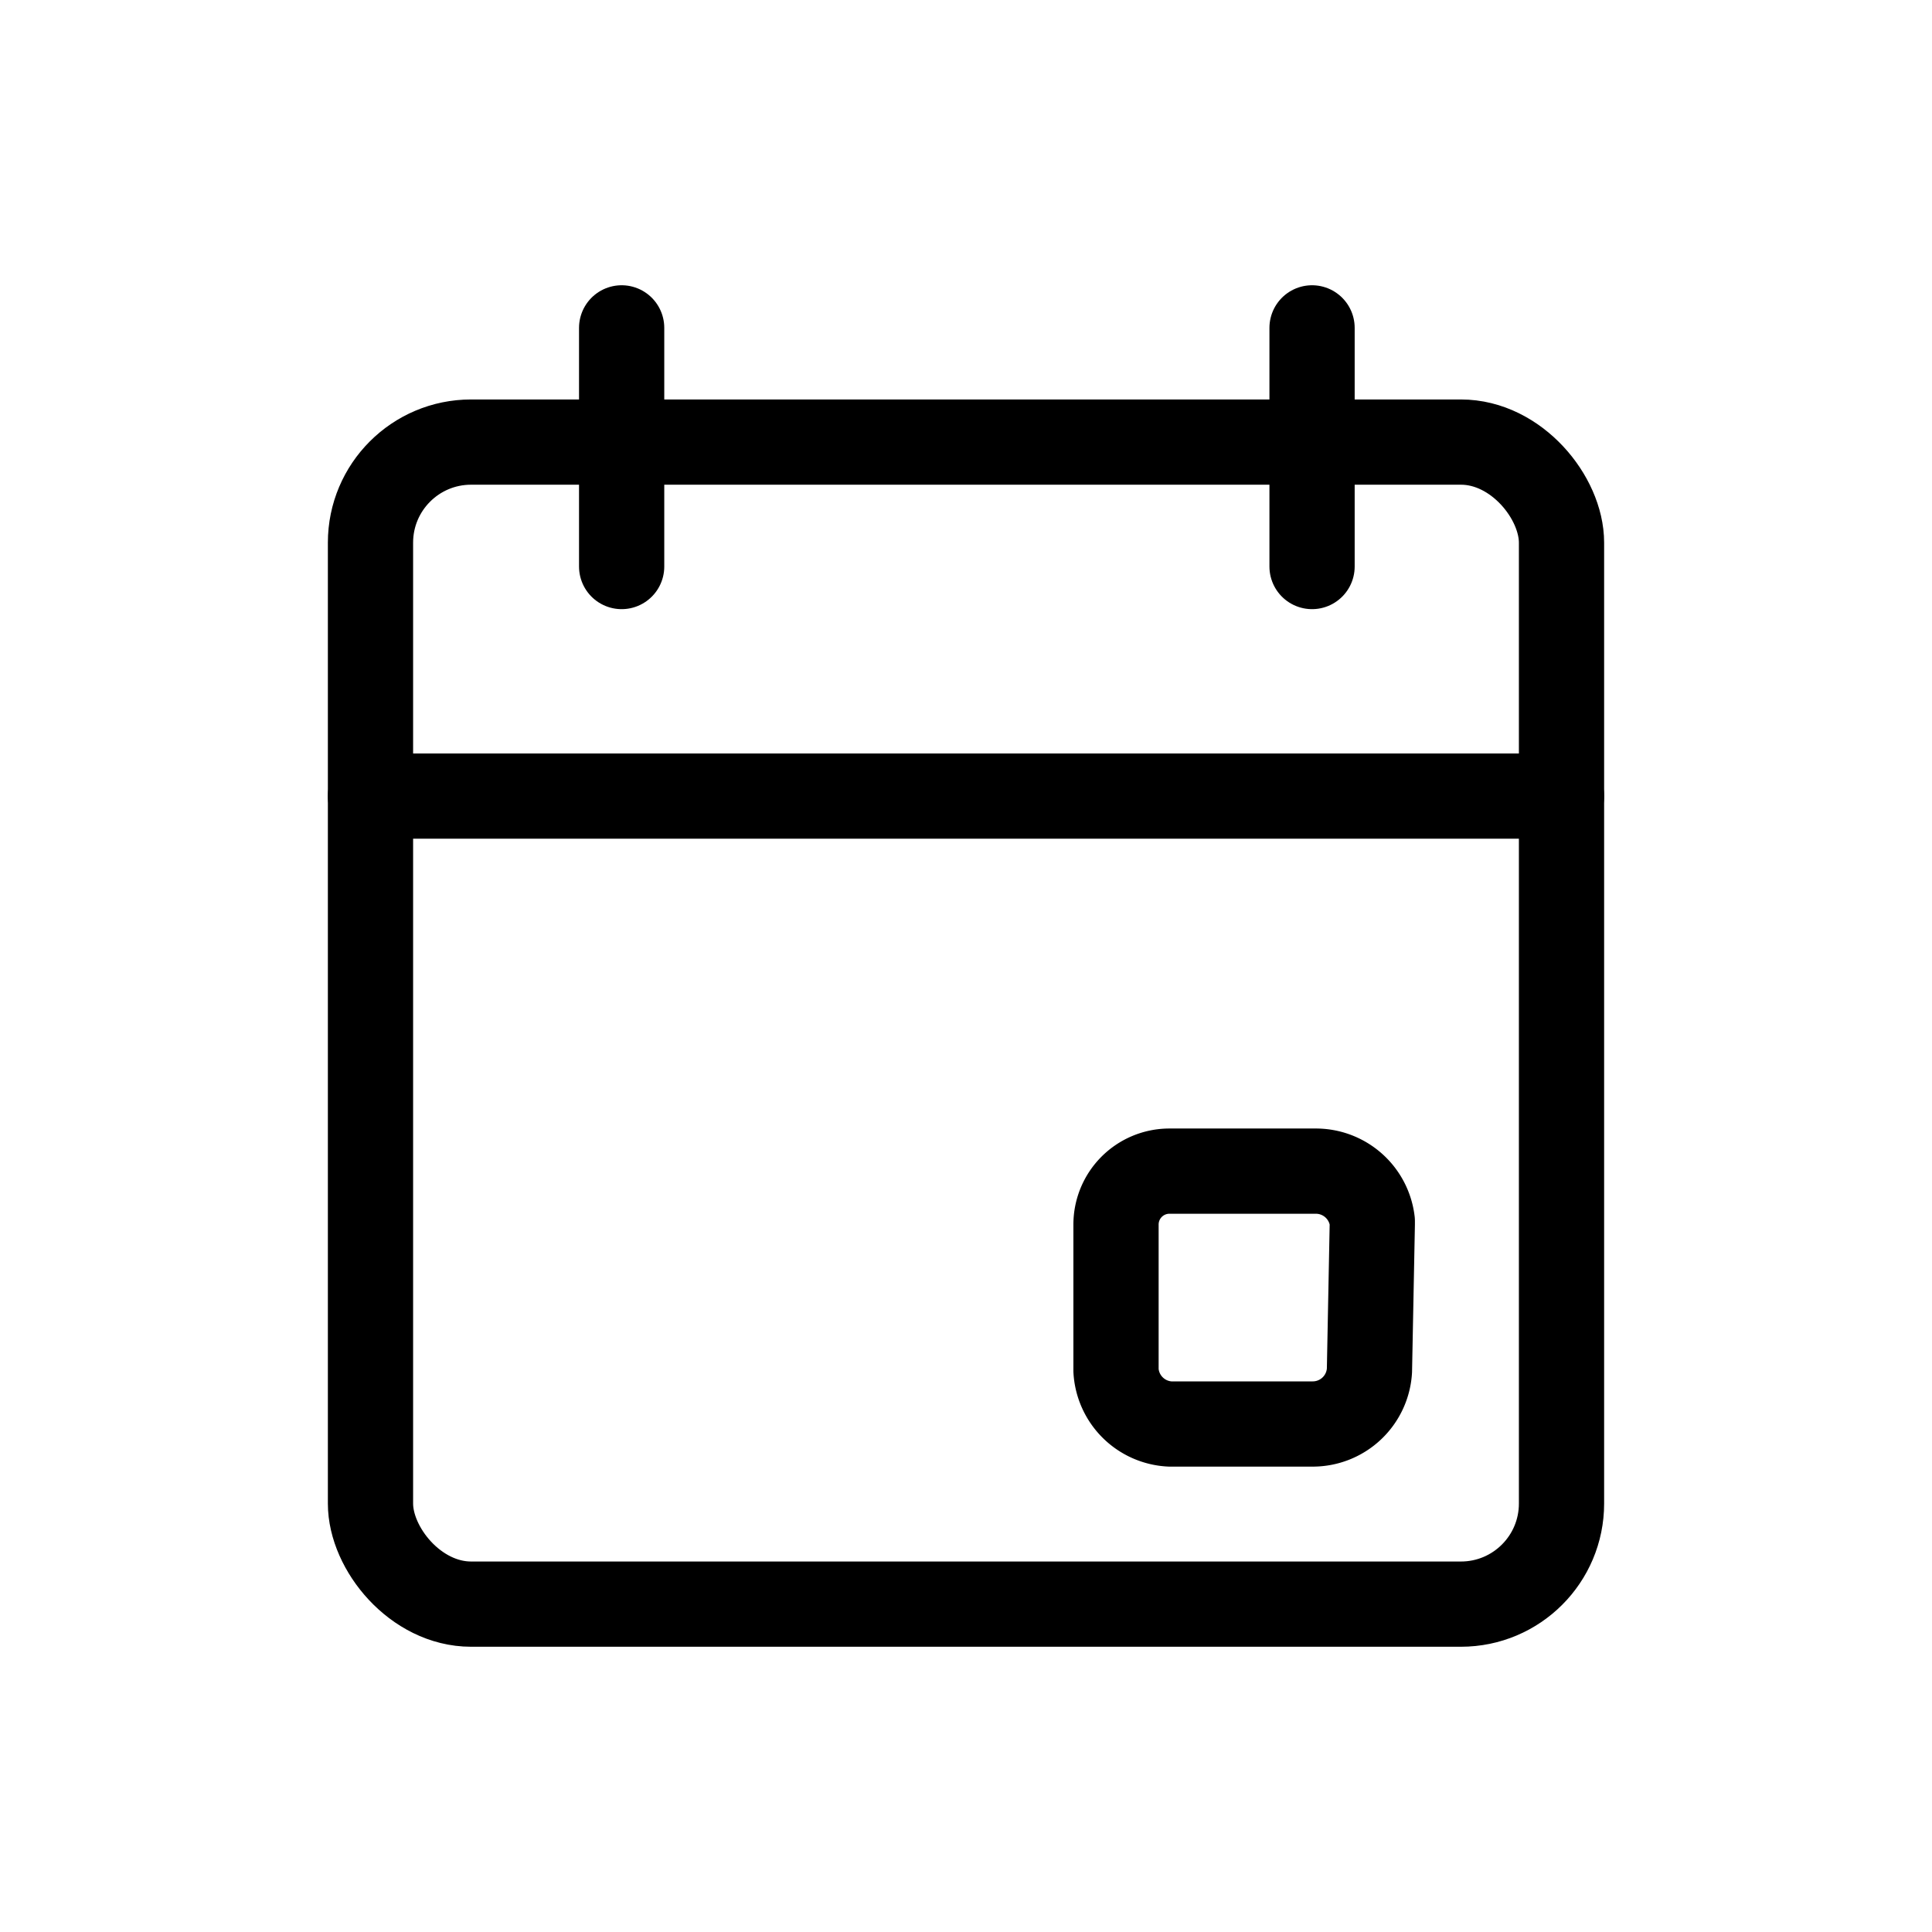 <svg xmlns="http://www.w3.org/2000/svg" width="34" height="34" viewBox="0 0 34 34">
  <title>agenda</title>
  <g id="Layer_1" data-name="Layer 1">
    <g>
      <rect x="6.52" y="7.78" width="20.96" height="20.45" rx="1.77" style="fill: none;stroke: currentColor;stroke-linecap: round;stroke-linejoin: round;stroke-width: 1.5px"/>
      <line x1="6.52" y1="14.01" x2="27.48" y2="14.01" style="fill: none;stroke: currentColor;stroke-linecap: round;stroke-linejoin: round;stroke-width: 1.5px"/>
      <line x1="10.94" y1="5.77" x2="10.94" y2="9.97" style="fill: none;stroke: currentColor;stroke-linecap: round;stroke-linejoin: round;stroke-width: 1.5px"/>
      <line x1="23.09" y1="5.77" x2="23.09" y2="9.97" style="fill: none;stroke: currentColor;stroke-linecap: round;stroke-linejoin: round;stroke-width: 1.5px"/>
      <path d="M24.1,24.12a1,1,0,0,1-1,.94H20.59a1,1,0,0,1-.95-.94h0V21.55a.94.94,0,0,1,.93-.94h2.58a1,1,0,0,1,1,.88v.06h0Z" style="fill: none;stroke: currentColor;stroke-linecap: round;stroke-linejoin: round;stroke-width: 1.5px"/>
    </g>
  </g>
</svg>
